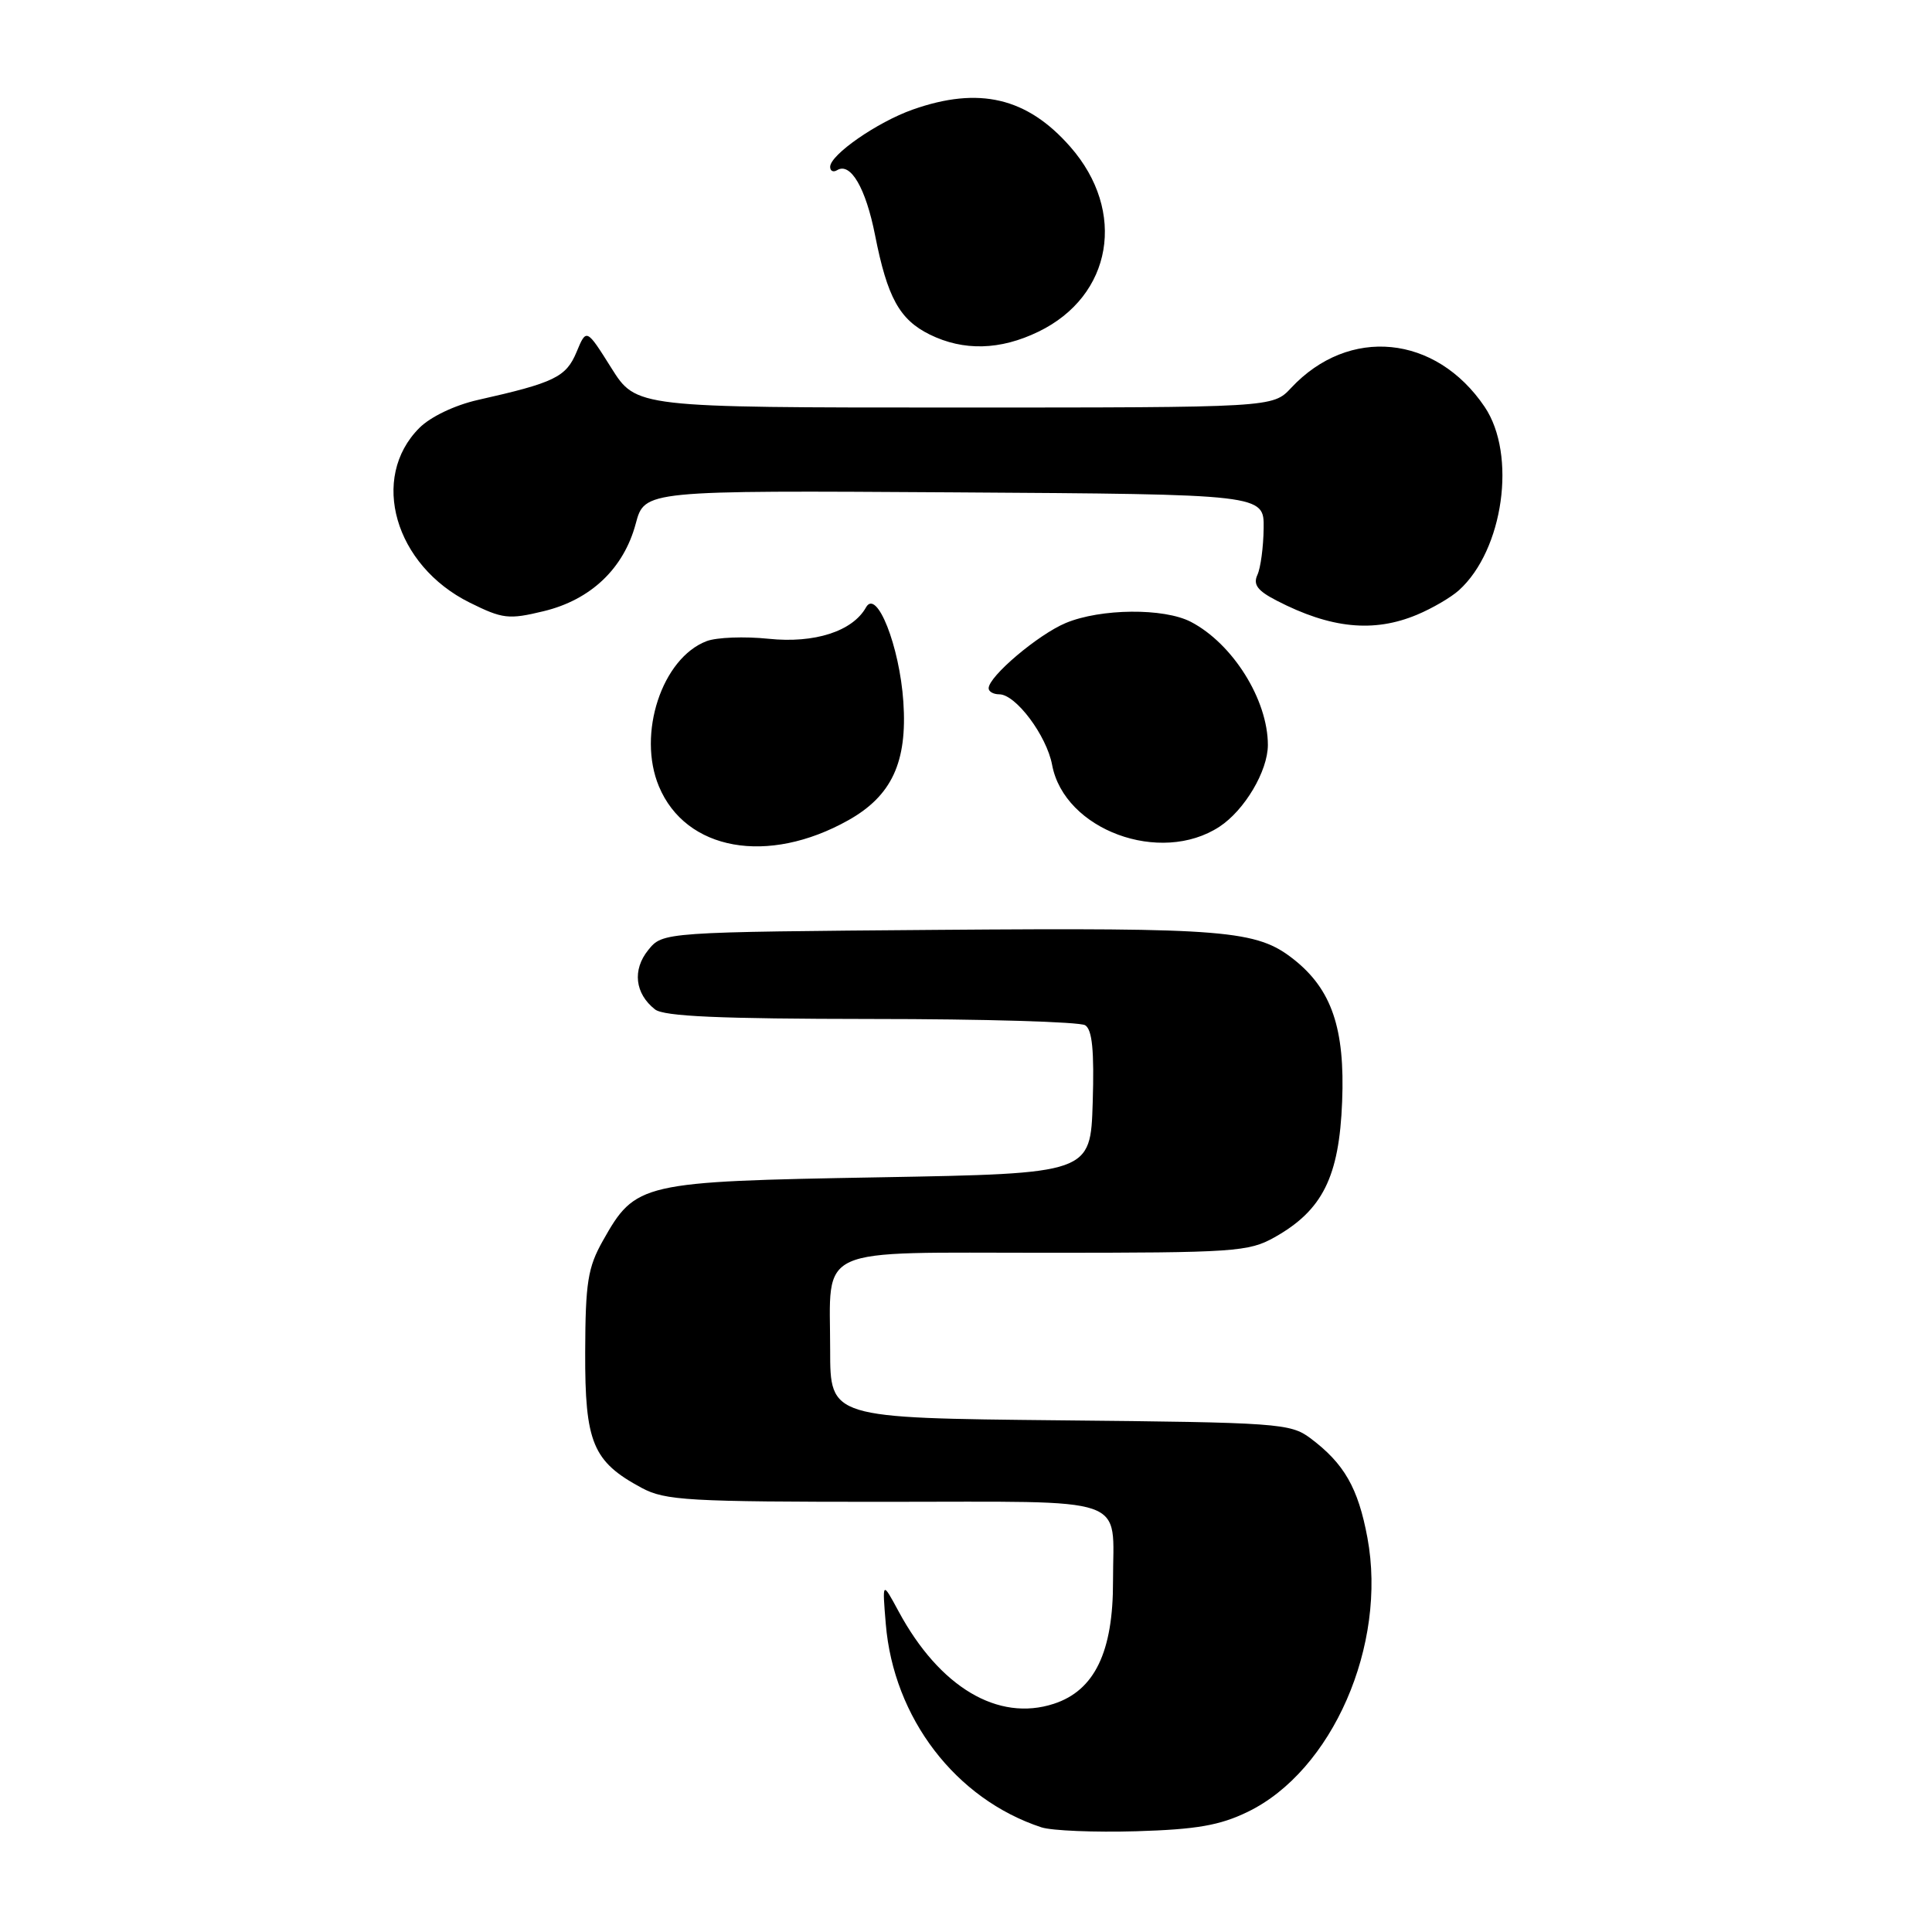 <?xml version="1.0" encoding="UTF-8" standalone="no"?>
<!DOCTYPE svg PUBLIC "-//W3C//DTD SVG 1.1//EN" "http://www.w3.org/Graphics/SVG/1.1/DTD/svg11.dtd" >
<svg xmlns="http://www.w3.org/2000/svg" xmlns:xlink="http://www.w3.org/1999/xlink" version="1.1" viewBox="0 0 256 256">
 <g >
 <path fill="currentColor"
d=" M 165.31 240.09 C 176.54 234.66 183.83 217.97 181.19 203.76 C 179.96 197.15 178.11 193.92 173.62 190.56 C 170.99 188.60 169.35 188.48 140.43 188.20 C 110.00 187.89 110.00 187.89 110.00 178.88 C 110.00 164.90 107.55 166.00 138.65 166.00 C 163.60 166.00 165.45 165.87 168.88 163.95 C 175.25 160.37 177.45 155.95 177.84 145.97 C 178.23 136.27 176.45 131.08 171.40 127.10 C 166.51 123.25 162.47 122.92 124.42 123.21 C 87.82 123.50 87.82 123.50 85.89 125.89 C 83.77 128.51 84.13 131.66 86.79 133.75 C 87.97 134.68 95.33 135.00 115.44 135.02 C 130.32 135.02 143.08 135.40 143.79 135.85 C 144.73 136.44 145.00 139.22 144.79 146.08 C 144.50 155.50 144.50 155.50 116.50 156.00 C 84.86 156.56 84.22 156.71 79.88 164.41 C 77.89 167.95 77.57 169.92 77.54 179.17 C 77.50 191.17 78.54 193.67 85.02 197.15 C 88.15 198.83 91.15 199.00 117.27 199.00 C 150.32 199.00 147.46 198.01 147.48 209.50 C 147.51 218.88 145.04 224.00 139.64 225.76 C 132.24 228.18 124.48 223.56 119.06 213.50 C 116.90 209.50 116.90 209.50 117.37 215.17 C 118.40 227.64 126.62 238.39 137.99 242.13 C 139.37 242.58 145.04 242.81 150.58 242.65 C 158.56 242.41 161.63 241.87 165.31 240.09 Z  M 112.40 108.69 C 118.16 105.46 120.24 100.99 119.70 93.00 C 119.20 85.62 116.17 77.94 114.75 80.48 C 112.98 83.65 107.93 85.28 101.83 84.64 C 98.65 84.31 94.96 84.45 93.64 84.95 C 87.71 87.20 84.41 97.26 87.31 104.20 C 90.87 112.72 101.73 114.67 112.40 108.69 Z  M 161.59 109.54 C 164.92 107.35 167.99 102.17 168.00 98.72 C 168.00 92.73 163.36 85.30 157.80 82.40 C 154.22 80.54 145.85 80.62 141.22 82.55 C 137.56 84.08 131.00 89.63 131.00 91.20 C 131.00 91.64 131.63 92.00 132.41 92.00 C 134.59 92.00 138.68 97.46 139.41 101.35 C 141.02 109.97 153.76 114.67 161.59 109.54 Z  M 187.75 81.46 C 189.77 80.62 192.28 79.15 193.32 78.21 C 199.22 72.87 200.99 60.25 196.73 53.92 C 190.27 44.34 178.73 43.21 171.08 51.40 C 168.65 54.00 168.65 54.00 126.48 54.00 C 84.30 54.00 84.30 54.00 81.00 48.75 C 77.70 43.50 77.70 43.50 76.39 46.66 C 75.00 49.97 73.48 50.71 63.30 53.00 C 60.26 53.69 57.05 55.22 55.57 56.70 C 48.95 63.32 52.30 74.92 62.24 79.85 C 66.60 82.01 67.39 82.11 72.02 80.99 C 78.27 79.49 82.65 75.34 84.24 69.38 C 85.42 64.98 85.42 64.98 126.46 65.24 C 167.50 65.50 167.50 65.50 167.44 70.00 C 167.41 72.47 167.04 75.26 166.61 76.18 C 166.02 77.46 166.63 78.28 169.16 79.58 C 176.31 83.28 182.01 83.86 187.75 81.46 Z  M 137.60 43.95 C 147.40 39.21 149.33 28.00 141.81 19.44 C 136.09 12.92 129.72 11.42 120.94 14.52 C 116.24 16.18 110.00 20.51 110.00 22.11 C 110.00 22.66 110.41 22.86 110.92 22.55 C 112.70 21.45 114.72 24.92 115.95 31.16 C 117.58 39.43 119.19 42.35 123.20 44.33 C 127.68 46.53 132.53 46.41 137.60 43.95 Z "/>
</g>
</svg>